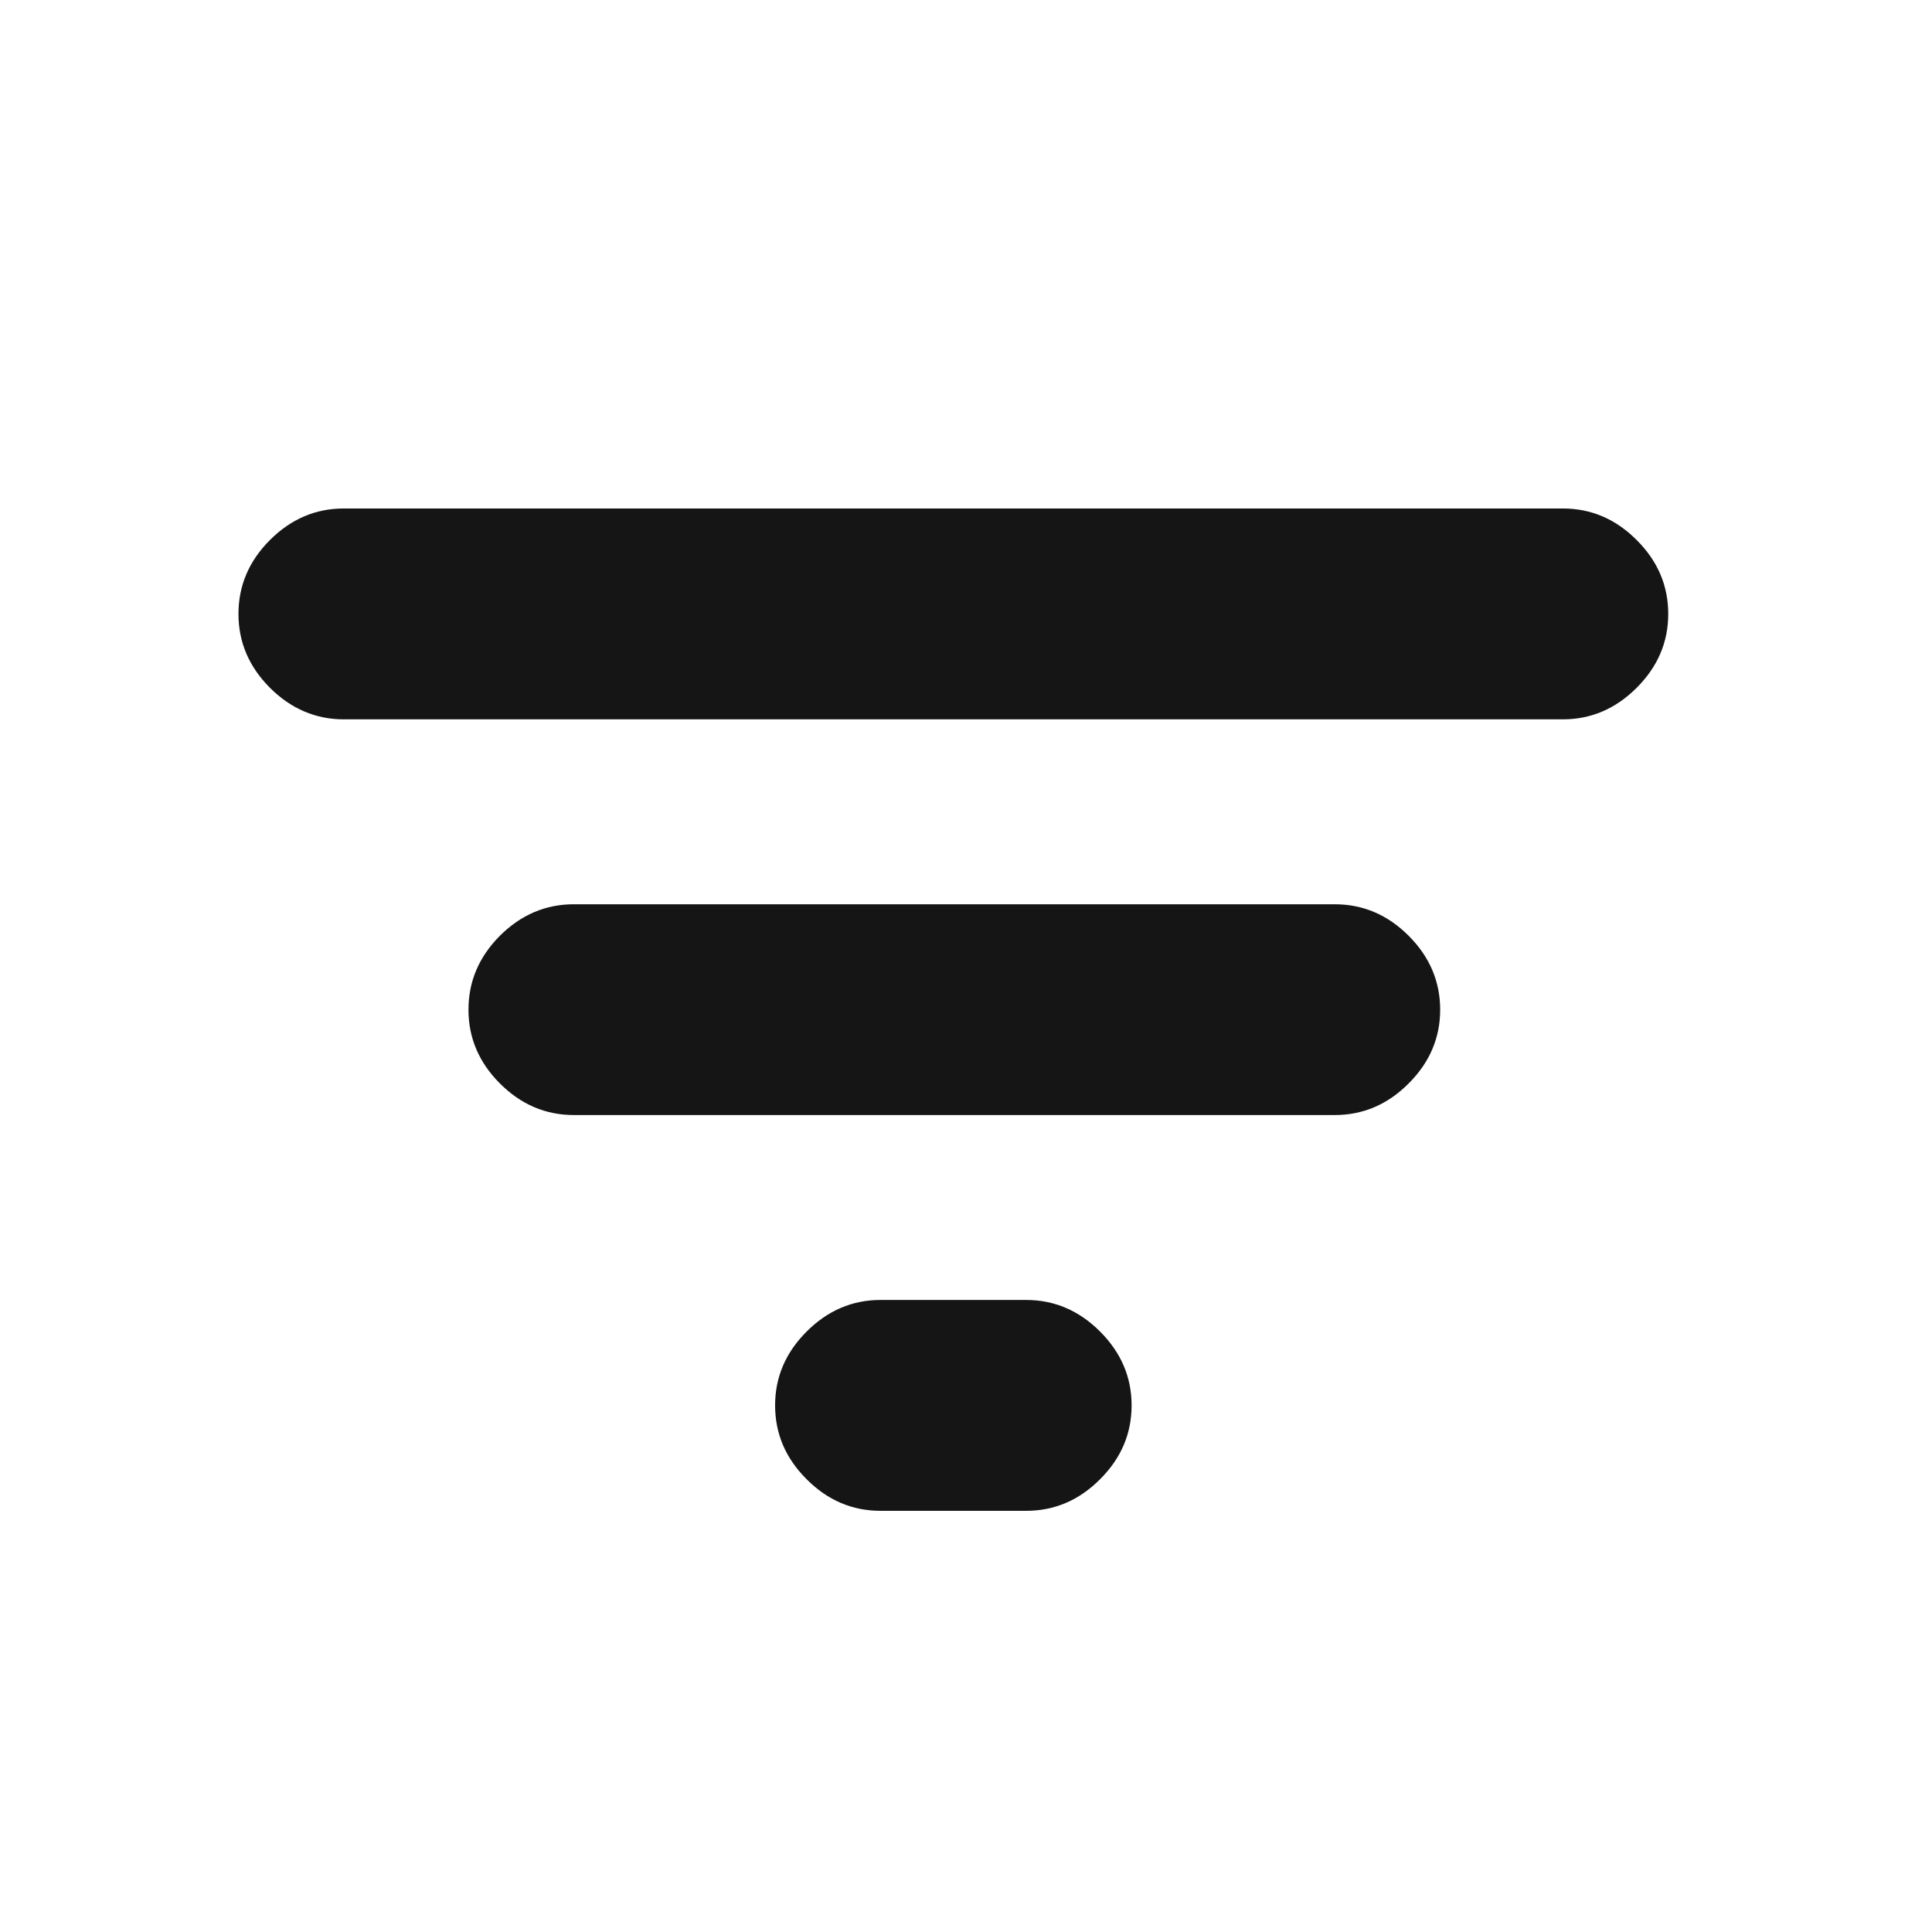 <svg width="21" height="21" viewBox="0 0 21 21" fill="none" xmlns="http://www.w3.org/2000/svg">
<mask id="mask0_63_353" style="mask-type:alpha" maskUnits="userSpaceOnUse" x="0" y="0" width="21" height="21">
<rect x="0.362" y="0.975" width="20" height="20" fill="#D9D9D9"/>
</mask>
<g mask="url(#mask0_63_353)">
<path d="M9.571 16.422C9.264 16.422 8.996 16.308 8.768 16.079C8.539 15.851 8.425 15.583 8.425 15.276C8.425 14.969 8.539 14.702 8.768 14.473C8.996 14.245 9.264 14.13 9.571 14.13H11.154C11.461 14.13 11.729 14.245 11.957 14.473C12.186 14.702 12.3 14.969 12.3 15.276C12.3 15.583 12.186 15.851 11.957 16.079C11.729 16.308 11.461 16.422 11.154 16.422H9.571ZM3.737 7.819C3.431 7.819 3.163 7.704 2.934 7.476C2.706 7.247 2.592 6.98 2.592 6.673C2.592 6.366 2.706 6.098 2.934 5.87C3.163 5.641 3.431 5.527 3.737 5.527H16.987C17.294 5.527 17.562 5.641 17.79 5.87C18.019 6.098 18.133 6.366 18.133 6.673C18.133 6.98 18.019 7.247 17.79 7.476C17.562 7.704 17.294 7.819 16.987 7.819H3.737ZM6.237 12.12C5.931 12.12 5.663 12.006 5.434 11.777C5.206 11.549 5.092 11.281 5.092 10.975C5.092 10.668 5.206 10.4 5.434 10.171C5.663 9.943 5.931 9.829 6.237 9.829H14.508C14.815 9.829 15.083 9.943 15.311 10.171C15.54 10.4 15.654 10.668 15.654 10.975C15.654 11.281 15.54 11.549 15.311 11.777C15.083 12.006 14.815 12.12 14.508 12.12H6.237Z" fill="#151515"/>
</g>
</svg>

